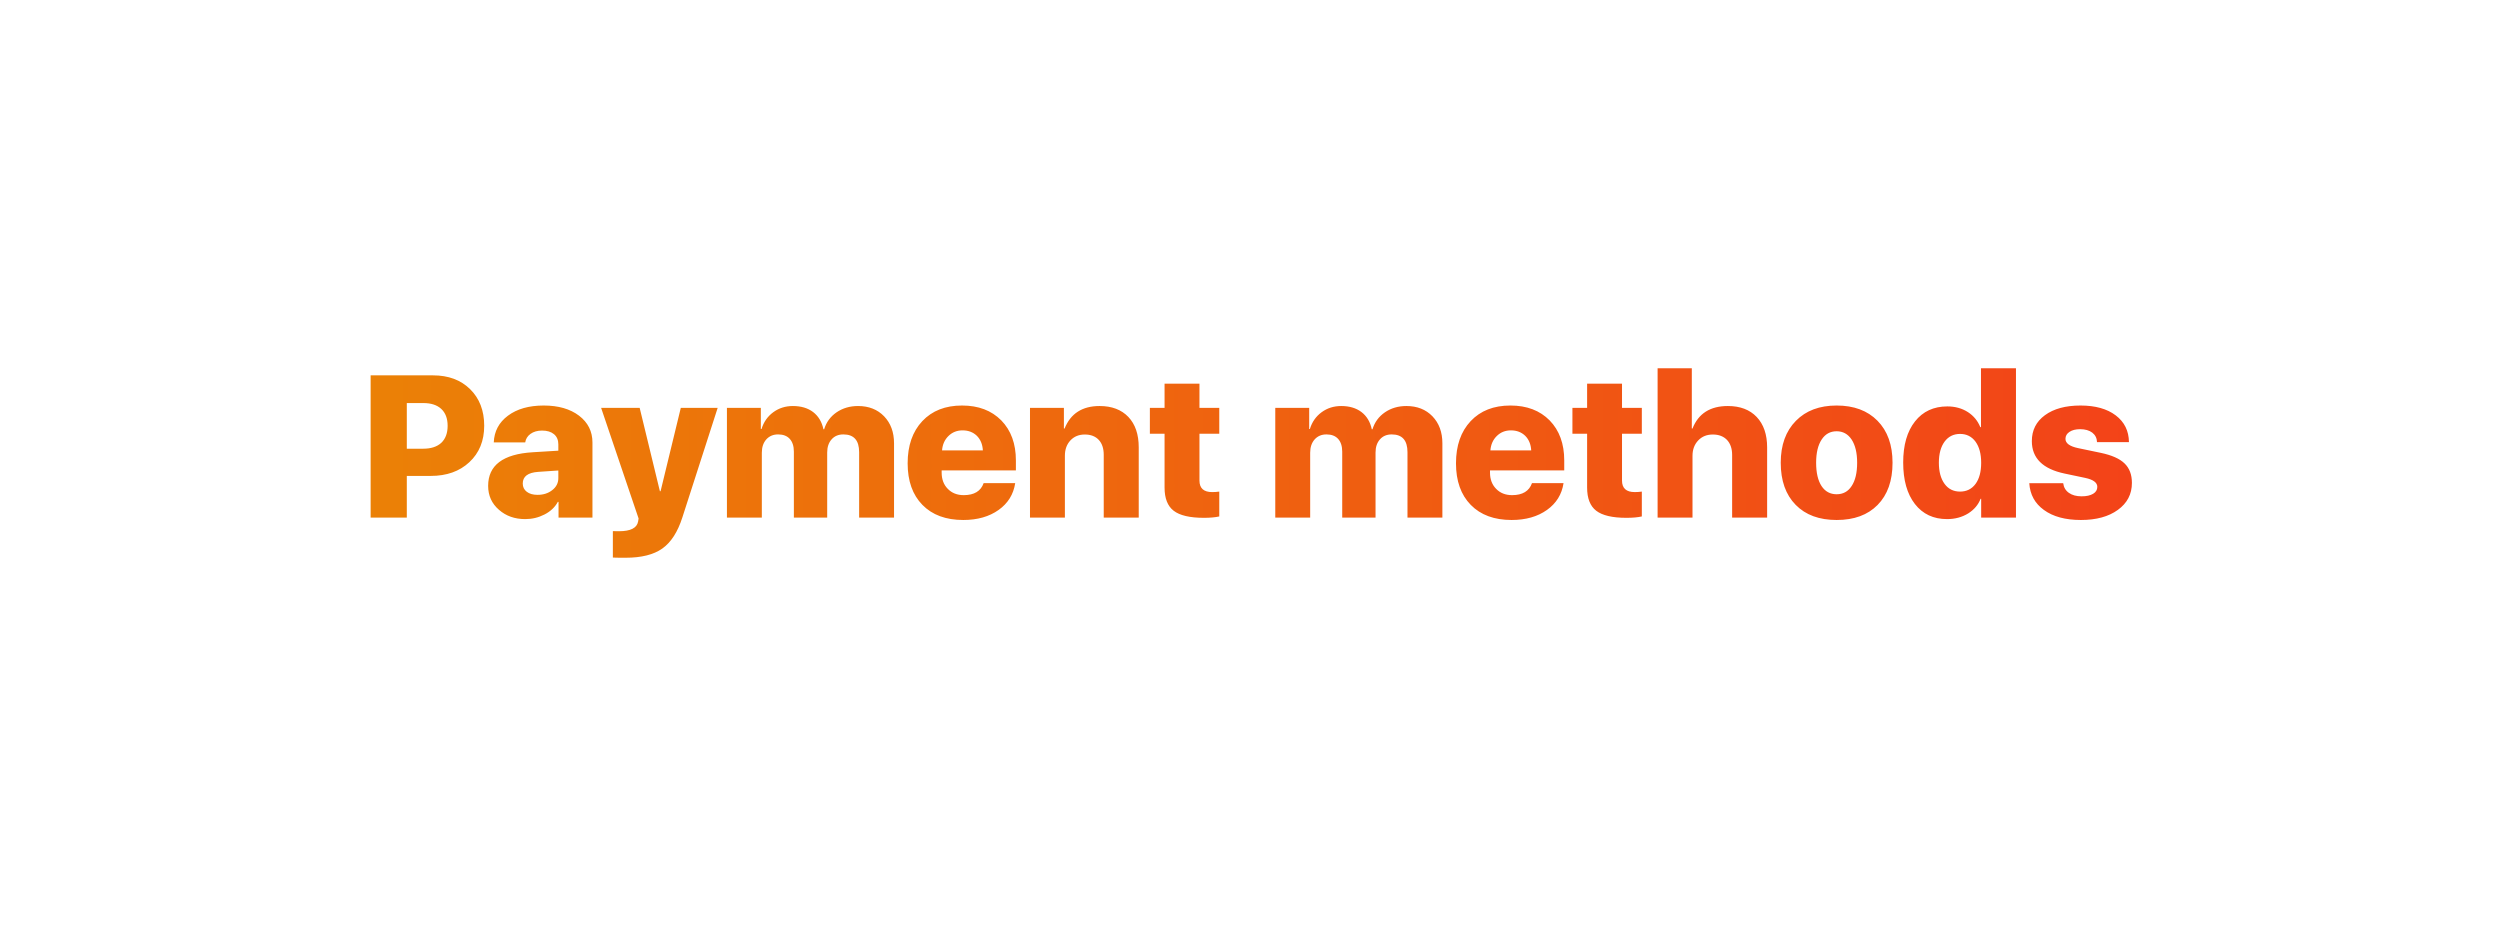 <svg width="681" height="252" viewBox="0 0 681 252" fill="none" xmlns="http://www.w3.org/2000/svg">
<g filter="url(#filter0_d)">
<path d="M117.959 82.248C122.131 82.248 125.487 83.492 128.03 85.981C130.608 88.505 131.897 91.835 131.897 95.971C131.897 100.089 130.545 103.401 127.842 105.907C125.174 108.396 121.674 109.64 117.341 109.64H110.815V121H100.959V82.248H117.959ZM110.815 102.228H115.273C117.386 102.228 119.024 101.7 120.188 100.644C121.352 99.551 121.934 98.003 121.934 95.998C121.934 93.992 121.352 92.453 120.188 91.378C119.042 90.322 117.422 89.794 115.327 89.794H110.815V102.228ZM146.426 114.796C148.001 114.796 149.326 114.376 150.4 113.534C151.528 112.675 152.092 111.574 152.092 110.231V108.163L146.587 108.539C143.794 108.736 142.397 109.792 142.397 111.708C142.397 112.657 142.764 113.409 143.499 113.964C144.215 114.519 145.19 114.796 146.426 114.796ZM143.069 121.403C140.222 121.403 137.841 120.561 135.925 118.878C133.956 117.178 132.971 115.002 132.971 112.353C132.971 106.749 137.008 103.696 145.083 103.195L152.092 102.765V101.046C152.092 99.847 151.689 98.916 150.884 98.253C150.096 97.609 149.022 97.287 147.661 97.287C146.39 97.287 145.334 97.591 144.492 98.2C143.687 98.79 143.212 99.56 143.069 100.509H134.502C134.627 97.484 135.916 95.058 138.369 93.231C140.84 91.387 144.089 90.465 148.118 90.465C152.092 90.465 155.297 91.387 157.732 93.231C160.167 95.093 161.384 97.528 161.384 100.536V121H152.146V116.703H151.958C151.17 118.171 149.944 119.326 148.279 120.167C146.667 120.991 144.931 121.403 143.069 121.403ZM170.408 131.93C168.277 131.93 167.122 131.912 166.943 131.876V124.679C167.033 124.697 167.588 124.706 168.608 124.706C171.759 124.706 173.496 123.829 173.818 122.074L173.953 121.242L163.748 91.11H174.248L179.753 113.803H179.941L185.447 91.11H195.491L185.876 120.946C184.605 124.921 182.779 127.75 180.398 129.433C178.035 131.098 174.705 131.93 170.408 131.93ZM198.015 91.11H207.253V96.857H207.441C208.032 94.941 209.097 93.419 210.637 92.291C212.177 91.164 213.958 90.6 215.981 90.6C218.201 90.6 220.037 91.146 221.487 92.238C222.937 93.348 223.877 94.914 224.307 96.938H224.495C225.085 95.004 226.213 93.464 227.878 92.318C229.561 91.172 231.513 90.6 233.733 90.6C236.651 90.6 239.014 91.531 240.823 93.393C242.631 95.272 243.535 97.725 243.535 100.751V121H234.028V103.168C234.028 99.945 232.596 98.334 229.731 98.334C228.389 98.334 227.323 98.782 226.536 99.677C225.73 100.572 225.327 101.771 225.327 103.275V121H216.25V103.034C216.25 101.53 215.874 100.366 215.122 99.543C214.388 98.737 213.332 98.334 211.953 98.334C210.628 98.334 209.554 98.79 208.73 99.704C207.925 100.617 207.522 101.825 207.522 103.329V121H198.015V91.11ZM262.2 97.233C260.678 97.233 259.398 97.743 258.359 98.764C257.321 99.784 256.739 101.091 256.614 102.685H267.732C267.642 101.037 267.096 99.713 266.094 98.71C265.073 97.725 263.775 97.233 262.2 97.233ZM276.541 111.601C276.075 114.662 274.571 117.097 272.029 118.905C269.469 120.731 266.255 121.645 262.388 121.645C257.661 121.645 253.955 120.275 251.27 117.536C248.584 114.796 247.241 111.019 247.241 106.203C247.241 101.387 248.575 97.555 251.243 94.709C253.91 91.88 257.518 90.465 262.065 90.465C266.523 90.465 270.086 91.817 272.754 94.52C275.404 97.242 276.729 100.876 276.729 105.424V108.136H256.506V108.727C256.506 110.553 257.061 112.03 258.171 113.158C259.281 114.304 260.732 114.877 262.522 114.877C265.369 114.877 267.177 113.785 267.947 111.601H276.541ZM280.569 91.11H289.807V96.723H289.995C291.642 92.641 294.82 90.6 299.529 90.6C302.859 90.6 305.473 91.593 307.371 93.581C309.25 95.568 310.19 98.325 310.19 101.852V121H300.657V103.893C300.657 102.156 300.209 100.805 299.314 99.838C298.401 98.853 297.13 98.361 295.5 98.361C293.889 98.361 292.582 98.898 291.58 99.972C290.577 101.046 290.076 102.434 290.076 104.135V121H280.569V91.11ZM326.733 84.503V91.11H332.131V98.146H326.733V110.902C326.733 112.997 327.888 114.044 330.198 114.044C330.86 114.044 331.505 114 332.131 113.91V120.678C331.039 120.928 329.643 121.054 327.942 121.054C324.111 121.054 321.362 120.409 319.697 119.12C318.05 117.849 317.227 115.745 317.227 112.809V98.146H313.225V91.11H317.227V84.503H326.733ZM347.385 91.11H356.624V96.857H356.812C357.402 94.941 358.468 93.419 360.007 92.291C361.547 91.164 363.328 90.6 365.352 90.6C367.572 90.6 369.407 91.146 370.857 92.238C372.307 93.348 373.247 94.914 373.677 96.938H373.865C374.456 95.004 375.583 93.464 377.249 92.318C378.931 91.172 380.883 90.6 383.103 90.6C386.021 90.6 388.385 91.531 390.193 93.393C392.001 95.272 392.905 97.725 392.905 100.751V121H383.398V103.168C383.398 99.945 381.966 98.334 379.102 98.334C377.759 98.334 376.694 98.782 375.906 99.677C375.1 100.572 374.697 101.771 374.697 103.275V121H365.62V103.034C365.62 101.53 365.244 100.366 364.492 99.543C363.758 98.737 362.702 98.334 361.323 98.334C359.998 98.334 358.924 98.79 358.101 99.704C357.295 100.617 356.892 101.825 356.892 103.329V121H347.385V91.11ZM411.57 97.233C410.048 97.233 408.768 97.743 407.729 98.764C406.691 99.784 406.109 101.091 405.984 102.685H417.102C417.013 101.037 416.466 99.713 415.464 98.71C414.443 97.725 413.145 97.233 411.57 97.233ZM425.911 111.601C425.445 114.662 423.941 117.097 421.399 118.905C418.839 120.731 415.625 121.645 411.758 121.645C407.031 121.645 403.325 120.275 400.64 117.536C397.954 114.796 396.611 111.019 396.611 106.203C396.611 101.387 397.945 97.555 400.613 94.709C403.28 91.88 406.888 90.465 411.436 90.465C415.894 90.465 419.456 91.817 422.124 94.52C424.774 97.242 426.099 100.876 426.099 105.424V108.136H405.876V108.727C405.876 110.553 406.431 112.03 407.542 113.158C408.652 114.304 410.102 114.877 411.892 114.877C414.739 114.877 416.547 113.785 417.317 111.601H425.911ZM441.836 84.503V91.11H447.234V98.146H441.836V110.902C441.836 112.997 442.991 114.044 445.3 114.044C445.963 114.044 446.607 114 447.234 113.91V120.678C446.142 120.928 444.745 121.054 443.044 121.054C439.213 121.054 436.465 120.409 434.8 119.12C433.153 117.849 432.329 115.745 432.329 112.809V98.146H428.328V91.11H432.329V84.503H441.836ZM451.531 80.314H460.85V96.723H461.038C462.649 92.641 465.863 90.6 470.679 90.6C474.009 90.6 476.623 91.593 478.521 93.581C480.418 95.586 481.367 98.352 481.367 101.879V121H471.833V103.92C471.833 102.201 471.368 100.84 470.437 99.838C469.488 98.853 468.199 98.361 466.57 98.361C464.941 98.361 463.616 98.898 462.595 99.972C461.557 101.064 461.038 102.461 461.038 104.162V121H451.531V80.314ZM500.3 121.645C495.556 121.645 491.841 120.275 489.155 117.536C486.434 114.778 485.073 110.947 485.073 106.042C485.073 101.225 486.452 97.421 489.209 94.628C491.93 91.853 495.627 90.465 500.3 90.465C504.991 90.465 508.697 91.844 511.418 94.601C514.158 97.376 515.527 101.19 515.527 106.042C515.527 110.965 514.167 114.805 511.445 117.562C508.76 120.284 505.045 121.645 500.3 121.645ZM500.3 114.635C502.055 114.635 503.416 113.892 504.382 112.406C505.385 110.902 505.886 108.781 505.886 106.042C505.886 103.374 505.385 101.27 504.382 99.731C503.38 98.227 502.019 97.475 500.3 97.475C498.564 97.475 497.203 98.227 496.218 99.731C495.216 101.252 494.714 103.356 494.714 106.042C494.714 108.781 495.207 110.902 496.191 112.406C497.176 113.892 498.546 114.635 500.3 114.635ZM530.378 121.403C526.672 121.403 523.754 120.033 521.624 117.294C519.493 114.555 518.428 110.786 518.428 105.988C518.428 101.243 519.502 97.51 521.65 94.789C523.799 92.068 526.735 90.707 530.459 90.707C532.59 90.707 534.46 91.226 536.072 92.265C537.629 93.285 538.748 94.646 539.429 96.347H539.617V80.314H549.15V121H539.67V115.871H539.509C538.883 117.5 537.764 118.825 536.152 119.845C534.469 120.884 532.545 121.403 530.378 121.403ZM533.923 98.2C532.151 98.2 530.745 98.898 529.707 100.294C528.669 101.709 528.149 103.625 528.149 106.042C528.149 108.476 528.669 110.401 529.707 111.815C530.728 113.212 532.133 113.91 533.923 113.91C535.696 113.91 537.101 113.212 538.14 111.815C539.16 110.419 539.67 108.503 539.67 106.068C539.67 103.651 539.16 101.736 538.14 100.321C537.101 98.907 535.696 98.2 533.923 98.2ZM553.474 100.16C553.474 97.188 554.665 94.834 557.046 93.097C559.445 91.343 562.677 90.465 566.741 90.465C570.769 90.465 573.965 91.361 576.328 93.151C578.691 94.941 579.891 97.367 579.927 100.429H571.226C571.19 99.355 570.76 98.495 569.937 97.851C569.095 97.224 567.994 96.911 566.633 96.911C565.434 96.911 564.467 97.152 563.733 97.636C562.999 98.119 562.632 98.755 562.632 99.543C562.632 100.742 563.778 101.583 566.069 102.067L572.246 103.356C575.236 103.983 577.393 104.94 578.718 106.229C580.061 107.519 580.732 109.291 580.732 111.547C580.732 114.608 579.452 117.061 576.892 118.905C574.368 120.731 571.02 121.645 566.848 121.645C562.605 121.645 559.239 120.731 556.75 118.905C554.298 117.133 552.973 114.707 552.776 111.627H562.014C562.157 112.755 562.677 113.633 563.572 114.259C564.449 114.886 565.604 115.199 567.036 115.199C568.361 115.199 569.408 114.966 570.178 114.501C570.93 114.053 571.306 113.427 571.306 112.621C571.306 111.457 570.205 110.643 568.003 110.177L562.39 108.996C556.446 107.742 553.474 104.797 553.474 100.16Z" fill="url(#paint0_linear)"/>
</g>
<defs>
<filter id="filter0_d" x="0.959" y="0.314" width="679.773" height="251.616" filterUnits="userSpaceOnUse" color-interpolation-filters="sRGB">
<feFlood flood-opacity="0" result="BackgroundImageFix"/>
<feColorMatrix in="SourceAlpha" type="matrix" values="0 0 0 0 0 0 0 0 0 0 0 0 0 0 0 0 0 0 127 0"/>
<feOffset dy="20"/>
<feGaussianBlur stdDeviation="50"/>
<feColorMatrix type="matrix" values="0 0 0 0 1 0 0 0 0 0.498 0 0 0 0 0 0 0 0 0.5 0"/>
<feBlend mode="normal" in2="BackgroundImageFix" result="effect1_dropShadow"/>
<feBlend mode="normal" in="SourceGraphic" in2="effect1_dropShadow" result="shape"/>
</filter>
<linearGradient id="paint0_linear" x1="98" y1="83.311" x2="596.349" y2="83.311" gradientUnits="userSpaceOnUse">
<stop stop-color="#EB8106"/>
<stop offset="1" stop-color="#F34119"/>
</linearGradient>
</defs>
</svg>

